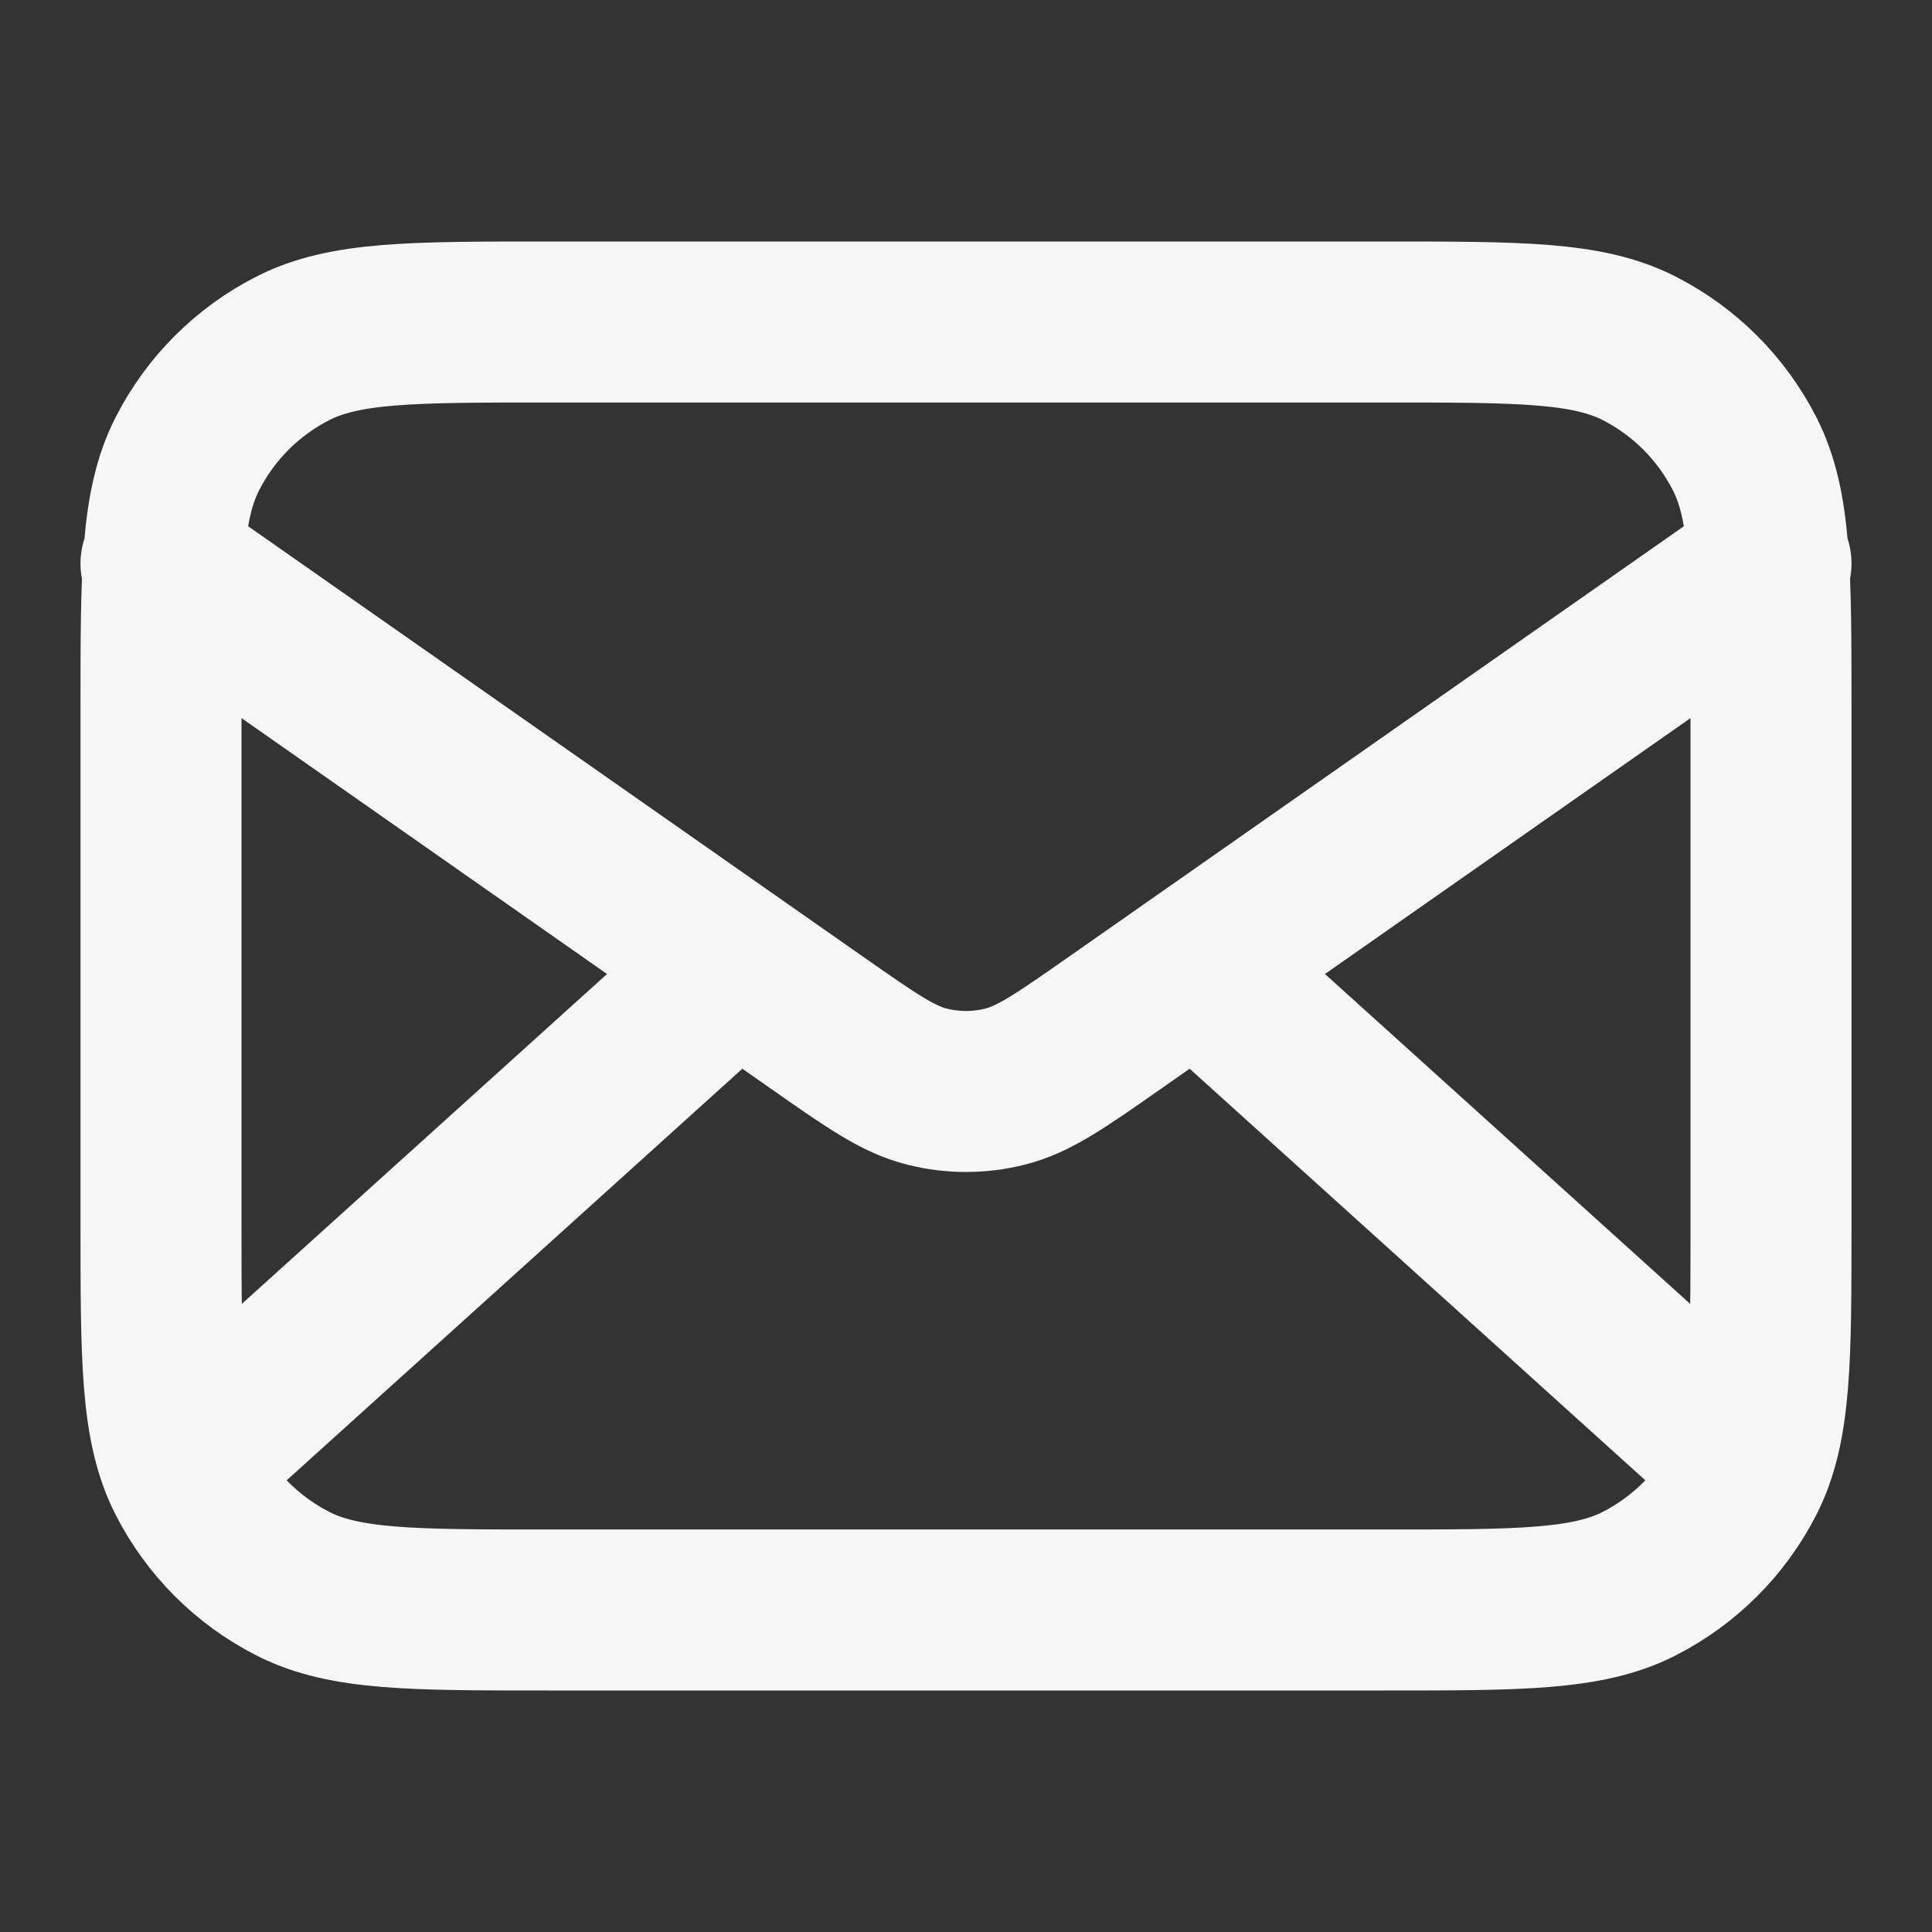 <svg width="18" height="18" viewBox="0 0 18 18" fill="none" xmlns="http://www.w3.org/2000/svg">
<rect x="0" y="0" width="18" height="18" fill="#333333" stroke="none"/>
<g id="mail-02">
<path id="Icon" d="M16.125 13.5L11.143 9M6.857 9L1.875 13.5M1.5 5.25L7.624 9.537C8.12 9.884 8.368 10.057 8.637 10.124C8.875 10.184 9.125 10.184 9.363 10.124C9.632 10.057 9.88 9.884 10.376 9.537L16.5 5.25M5.1 15H12.9C14.16 15 14.79 15 15.271 14.755C15.695 14.539 16.039 14.195 16.255 13.771C16.5 13.29 16.5 12.66 16.5 11.4V6.6C16.5 5.34 16.5 4.71 16.255 4.229C16.039 3.805 15.695 3.461 15.271 3.245C14.79 3 14.16 3 12.9 3H5.1C3.84 3 3.21 3 2.729 3.245C2.305 3.461 1.961 3.805 1.745 4.229C1.5 4.71 1.5 5.34 1.5 6.6V11.4C1.5 12.66 1.5 13.29 1.745 13.771C1.961 14.195 2.305 14.539 2.729 14.755C3.21 15 3.84 15 5.1 15Z" stroke="#F6F6F6" stroke-width="1.5" stroke-linecap="round" stroke-linejoin="round"/>
</g>
</svg>
